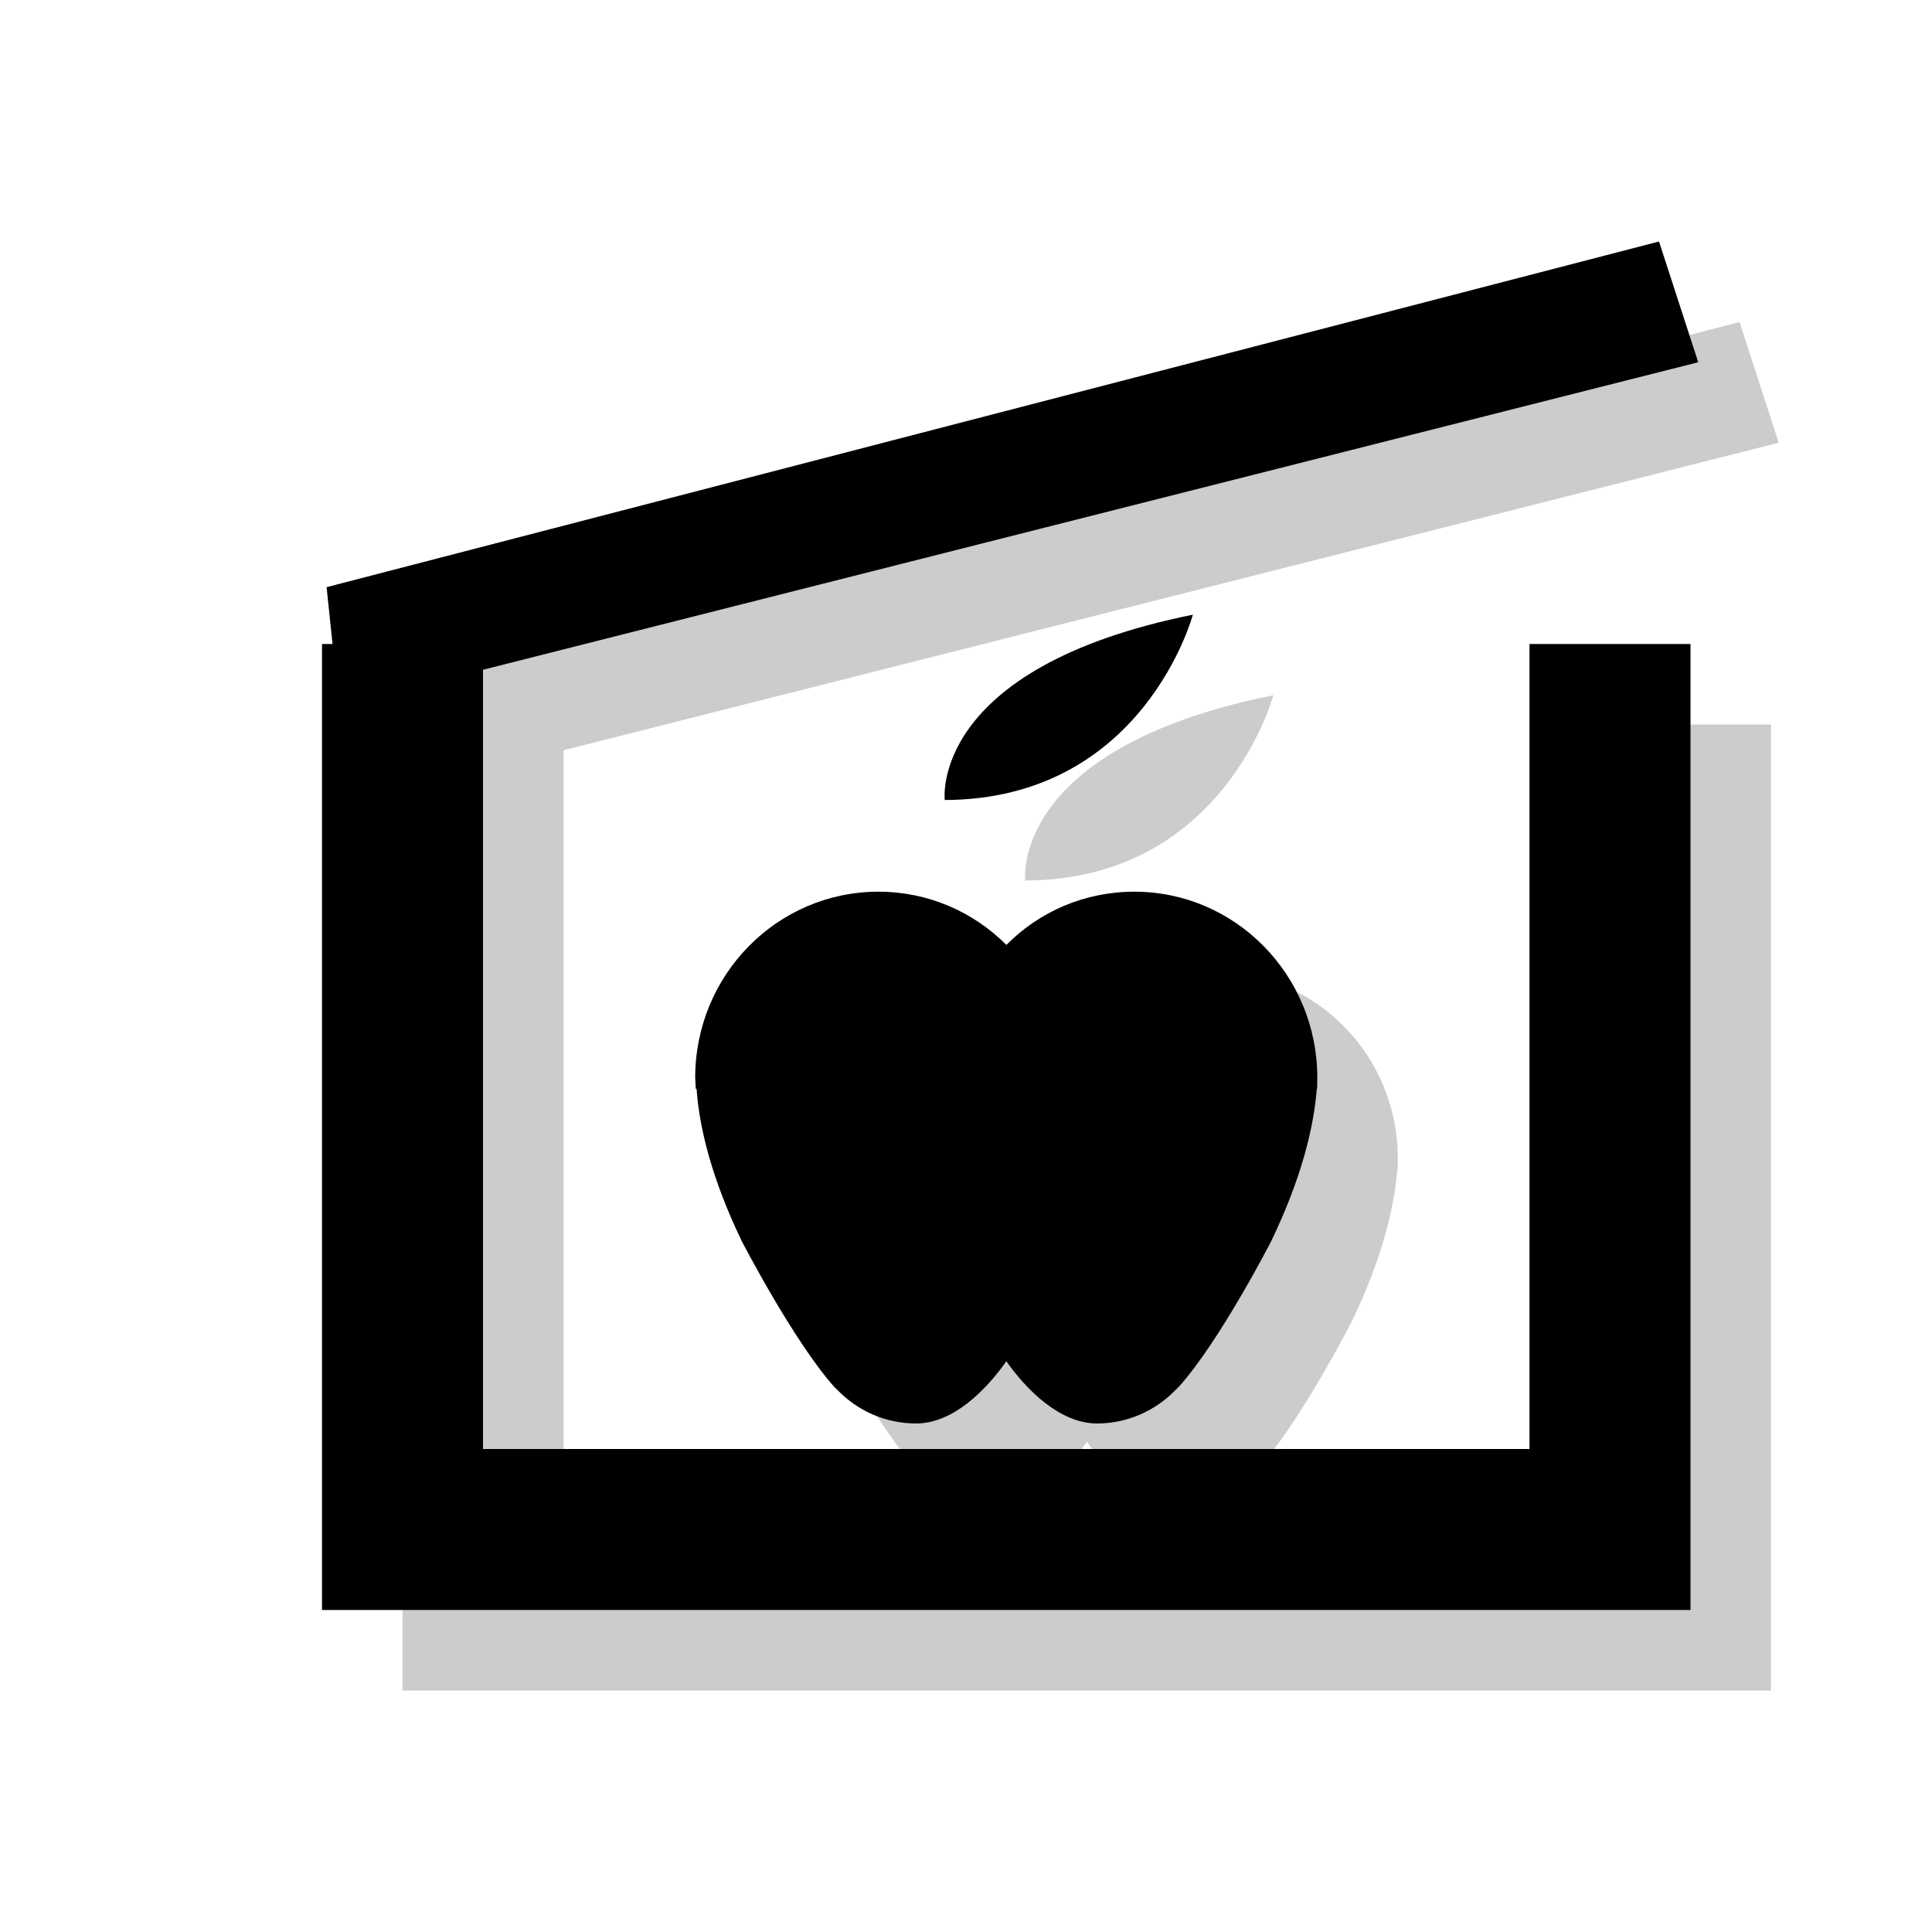 <?xml version="1.0" encoding="utf-8"?>
<!-- Generator: Adobe Illustrator 18.1.1, SVG Export Plug-In . SVG Version: 6.00 Build 0)  -->
<svg version="1.1" id="Layer_1" xmlns="http://www.w3.org/2000/svg" xmlns:xlink="http://www.w3.org/1999/xlink" x="0px" y="0px"
	 viewBox="0 0 24 24" enable-background="new 0 0 24 24" xml:space="preserve">
<g opacity="0.2">
	<path d="M15.818,8.636c0,0-0.61,2.294-3.082,2.302C12.736,10.94,12.535,9.299,15.818,8.636z"/>
	<path d="M13.502,12.738c0.409-0.413,0.969-0.661,1.59-0.661c1.253,0,2.272,1.033,2.272,2.311l-0.002,0.137h-0.004
		c-0.04,0.5-0.196,1.121-0.566,1.892c0,0-0.636,1.239-1.147,1.809l-0.046,0.045c-0.247,0.253-0.594,0.412-0.971,0.412
		c-0.462,0-0.878-0.419-1.127-0.773c-0.249,0.354-0.658,0.773-1.121,0.773c-0.381,0-0.724-0.157-0.973-0.412l-0.046-0.045
		c-0.506-0.569-1.147-1.809-1.147-1.809c-0.37-0.771-0.526-1.396-0.561-1.892H9.643l-0.007-0.137c0-1.278,1.019-2.311,2.276-2.311
		C12.529,12.077,13.088,12.325,13.502,12.738"/>
</g>
<polygon opacity="0.2" points="20,9 20,19 7,19 7,9.32 22.096,5.5 21.609,4 5.057,8.294 5.131,9 5,9 5,19.455 5,19.825 5,21 22,21 
	22,19.825 22,19.455 22,9 "/>
<g>
	<path d="M14.818,7.636c0,0-0.61,2.294-3.082,2.302C11.736,9.94,11.535,8.299,14.818,7.636z"/>
	<path d="M12.502,11.738c0.409-0.413,0.969-0.661,1.59-0.661c1.253,0,2.272,1.033,2.272,2.311l-0.002,0.137h-0.004
		c-0.04,0.5-0.196,1.121-0.566,1.892c0,0-0.636,1.239-1.147,1.809l-0.046,0.045c-0.247,0.253-0.594,0.412-0.971,0.412
		c-0.462,0-0.878-0.419-1.127-0.773c-0.249,0.354-0.658,0.773-1.121,0.773c-0.381,0-0.724-0.157-0.973-0.412l-0.046-0.045
		c-0.506-0.569-1.147-1.809-1.147-1.809c-0.37-0.771-0.526-1.396-0.561-1.892H8.643l-0.007-0.137c0-1.278,1.019-2.311,2.276-2.311
		C11.529,11.077,12.088,11.325,12.502,11.738"/>
</g>
<polygon points="19,8 19,18 6,18 6,8.32 21.096,4.5 20.609,3 4.057,7.294 4.131,8 4,8 4,18.455 4,18.825 4,20 21,20 21,18.825 
	21,18.455 21,8 "/>
</svg>
